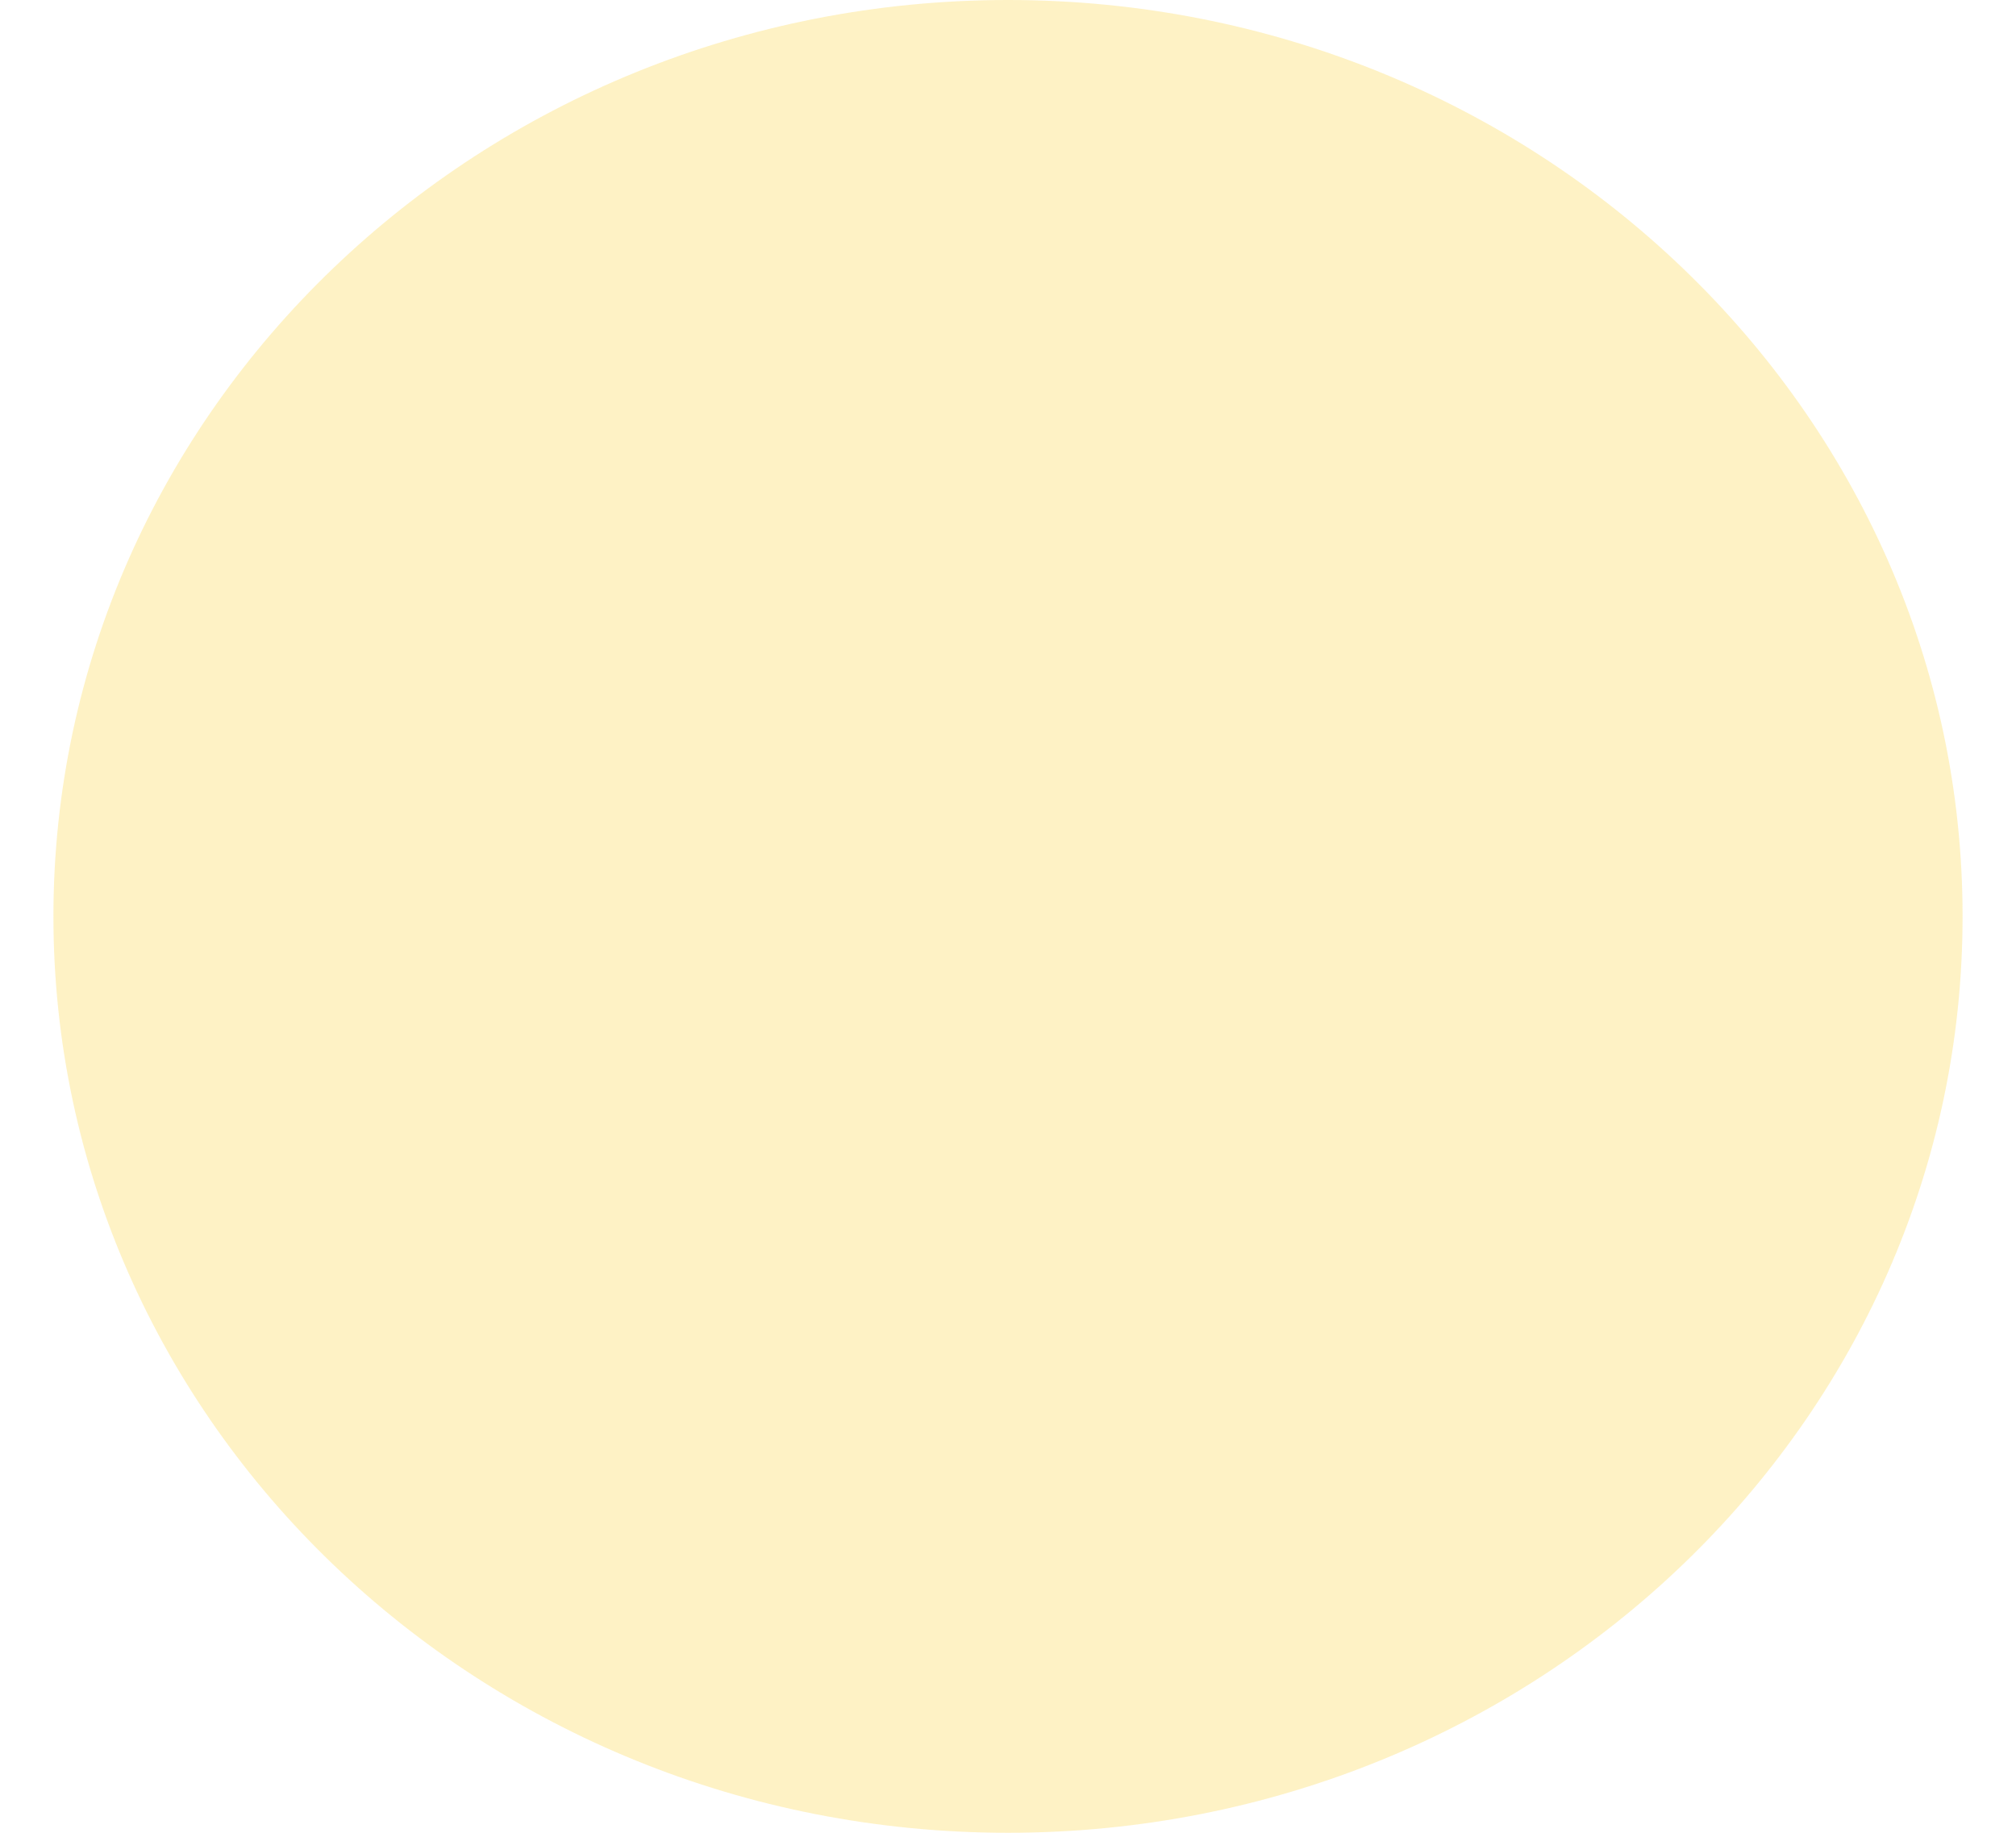<svg width="22" height="20" viewBox="0 0 22 20" fill="none" xmlns="http://www.w3.org/2000/svg">
<path opacity="0.4" d="M21.417 10C21.417 15.523 16.753 20 11 20C5.247 20 0.583 15.523 0.583 10C0.583 4.477 5.247 0 11 0C16.753 0 21.417 4.477 21.417 10Z" fill="#FEDF6F"/>
</svg>
